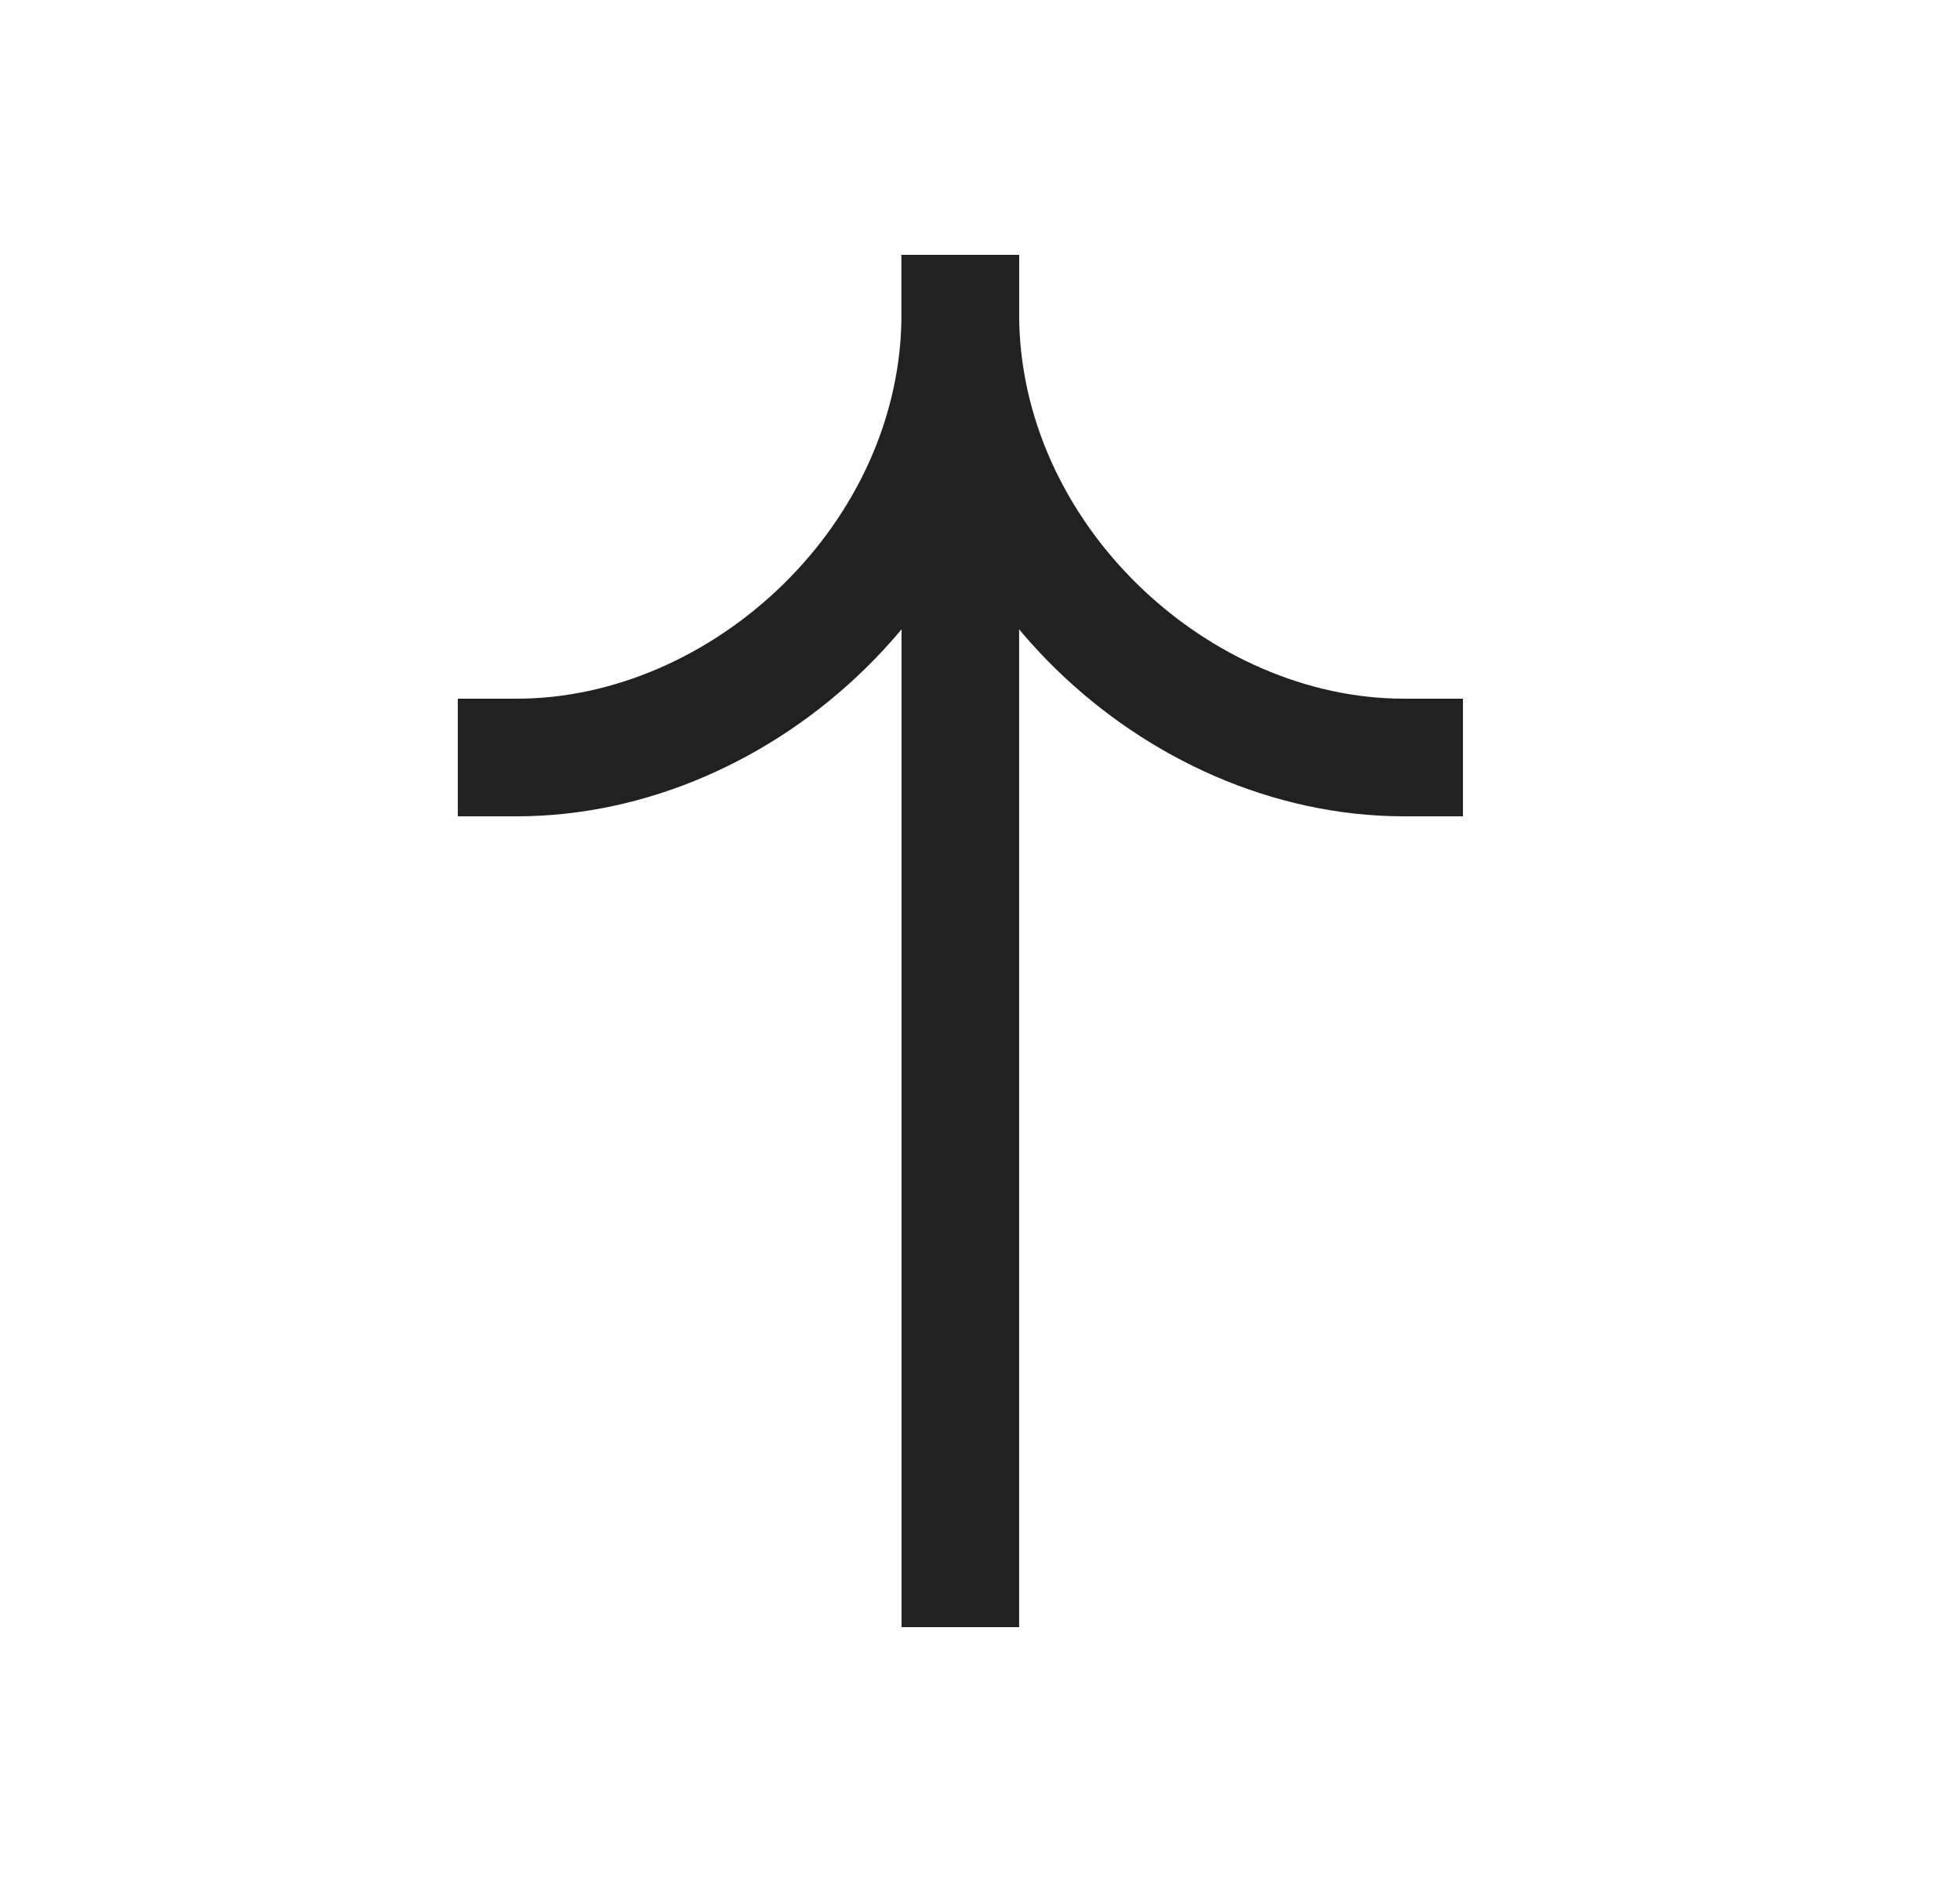 <svg width="25" height="24" viewBox="0 0 25 24" fill="none" xmlns="http://www.w3.org/2000/svg">
<path d="M12.249 4L12.249 20" stroke="#212121" stroke-width="1.5" stroke-linecap="square"/>
<path d="M6.589 9.66C9.499 9.66 12.249 7.098 12.249 4" stroke="#212121" stroke-width="1.5" stroke-linecap="square"/>
<path d="M17.91 9.66C15 9.66 12.249 7.098 12.249 4" stroke="#212121" stroke-width="1.5" stroke-linecap="square"/>
</svg>
